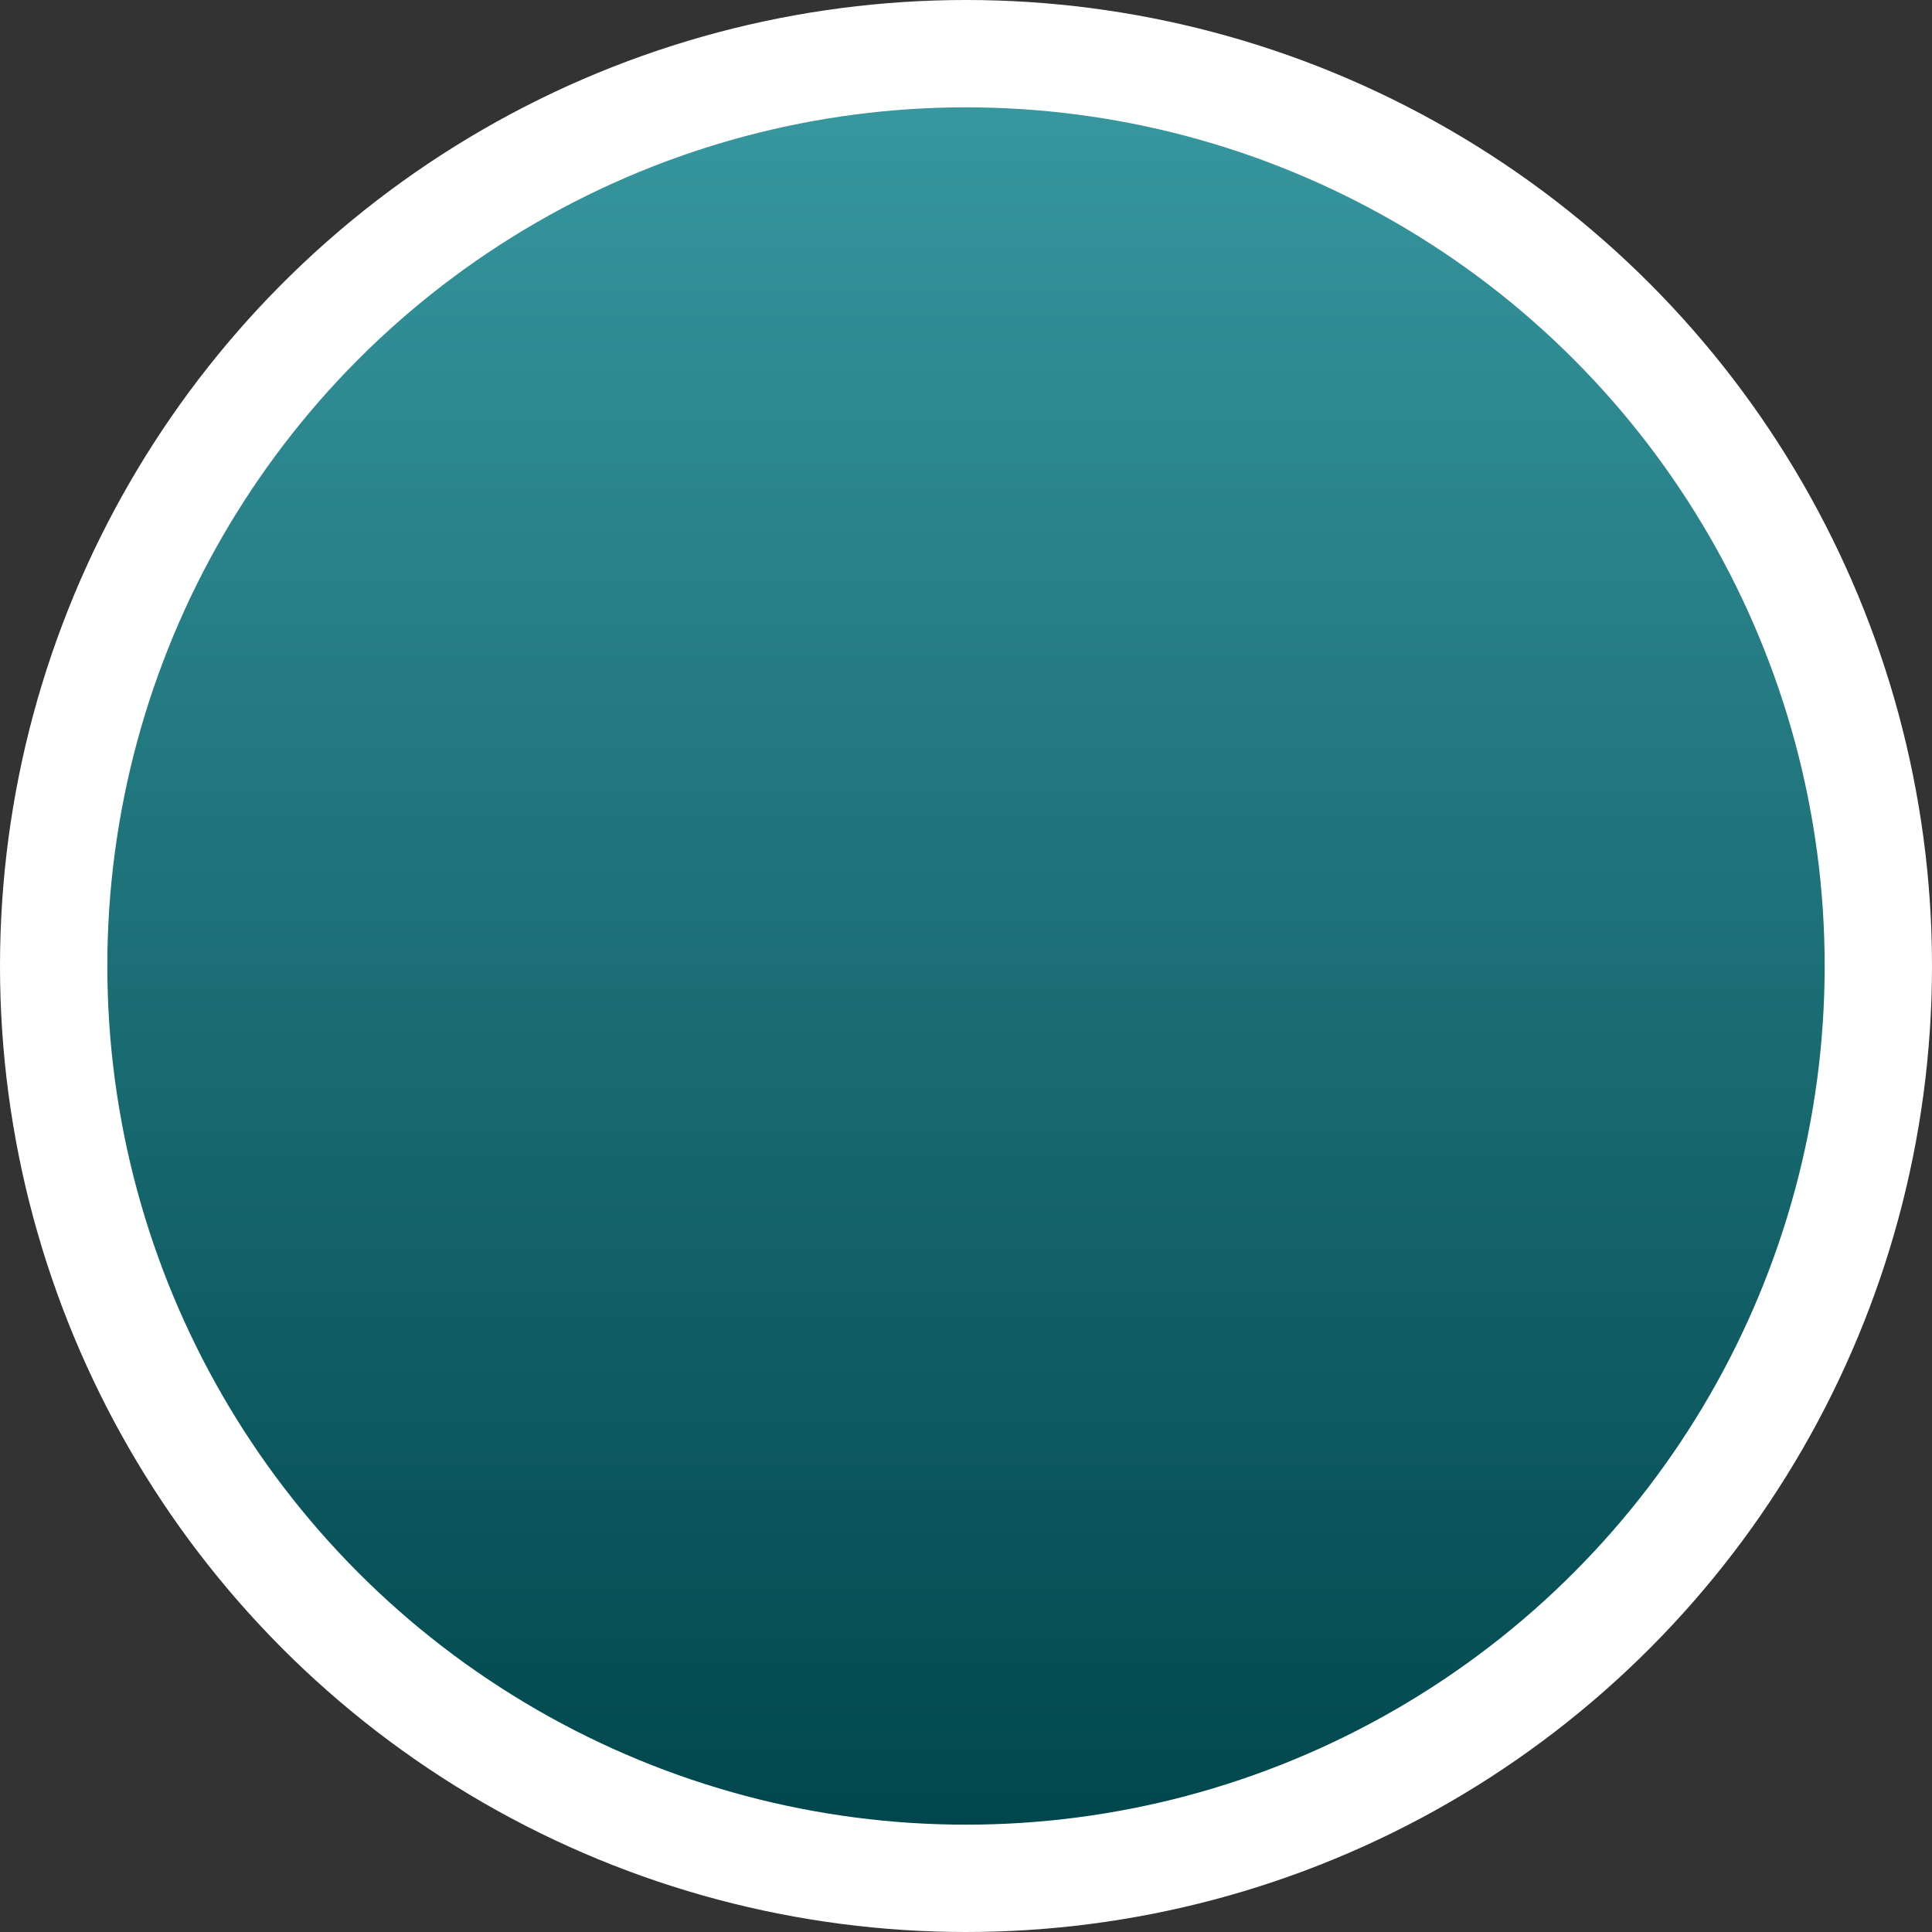<svg width="36" height="36" viewBox="0 0 36 36" fill="none" xmlns="http://www.w3.org/2000/svg">
<rect x="0" y="0" width="36" height="36" fill="#333333" stroke="none"/>
<circle cx="18" cy="18" r="17" fill="url(#paint0_linear_17_16685)" stroke="white" stroke-width="2"/>
<defs>
<linearGradient id="paint0_linear_17_16685" x1="18" y1="2" x2="18" y2="34" gradientUnits="userSpaceOnUse">
<stop stop-color="#37969E"/>
<stop offset="1" stop-color="#00474D"/>
</linearGradient>
</defs>
</svg>

